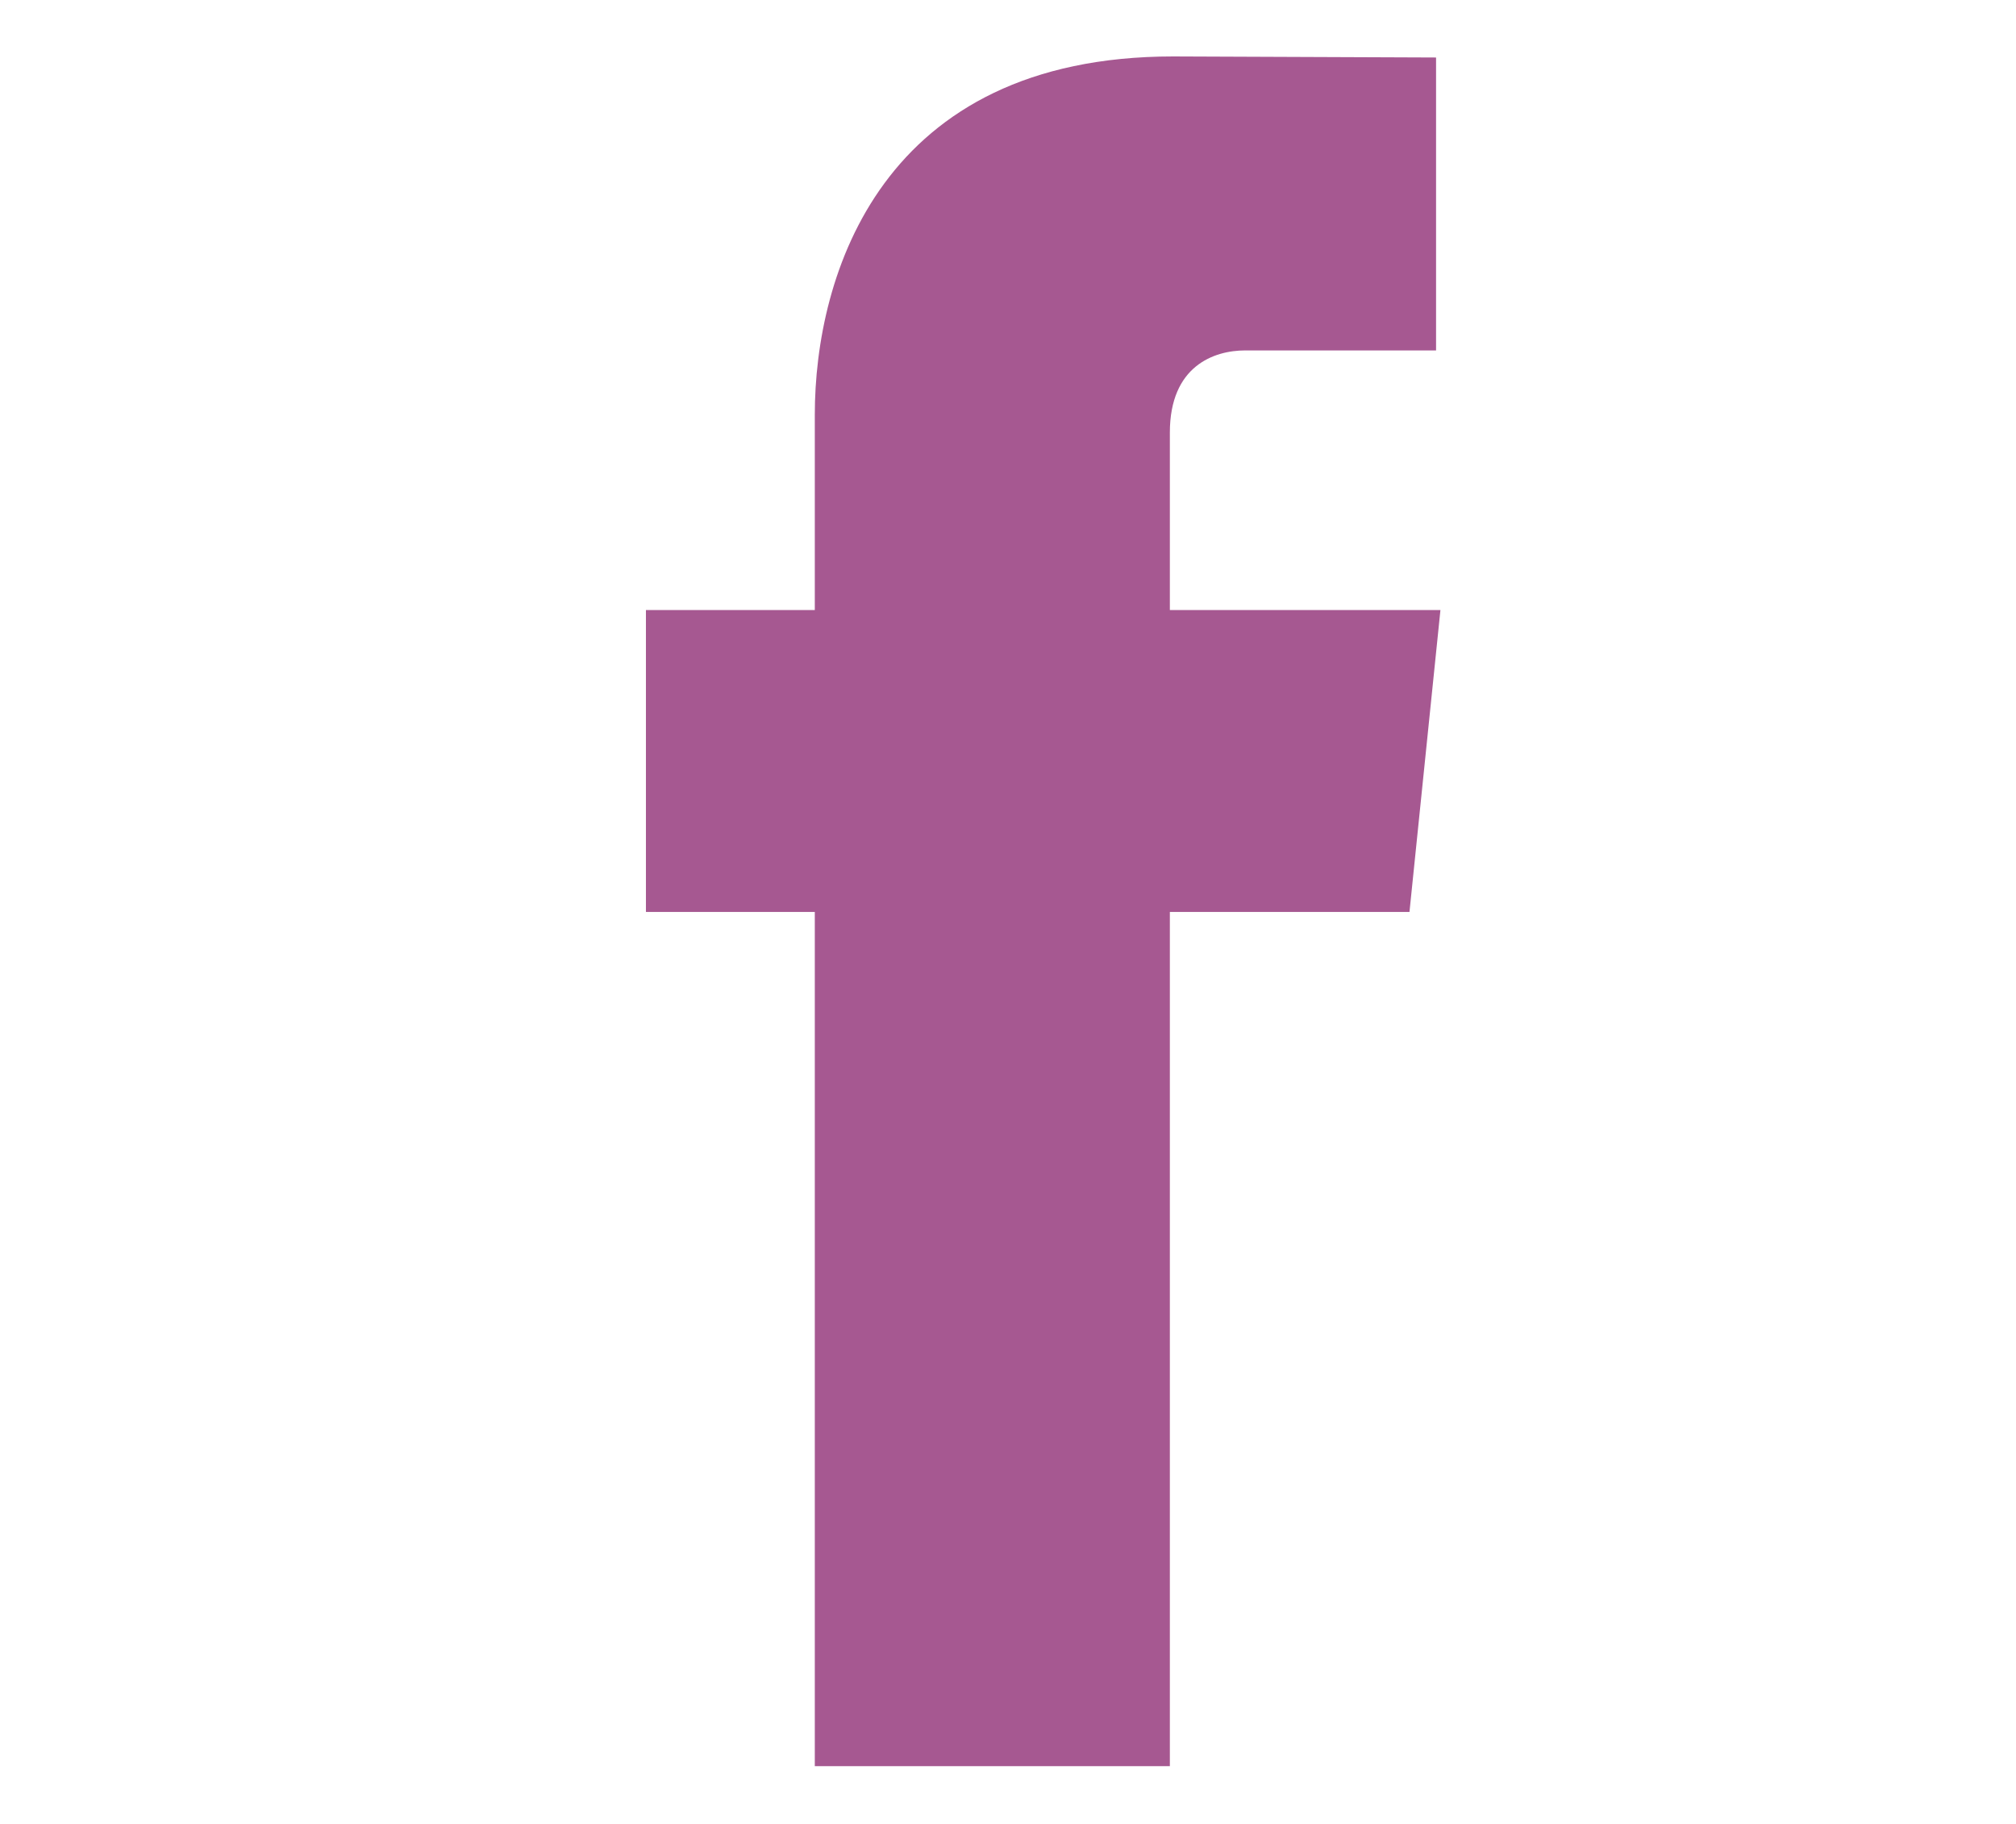 <svg width="42" height="38" viewBox="0 0 42 38" fill="none" xmlns="http://www.w3.org/2000/svg">
<path d="M30.009 12.71H24.372V9.013C24.372 7.625 25.292 7.301 25.941 7.301C26.587 7.301 29.918 7.301 29.918 7.301V1.198L24.44 1.176C18.359 1.176 16.975 5.729 16.975 8.642V12.71H13.457V19H16.975C16.975 27.071 16.975 36.797 16.975 36.797H24.372C24.372 36.797 24.372 26.976 24.372 19H29.364L30.009 12.71Z" fill="#A65891"/>
</svg>

